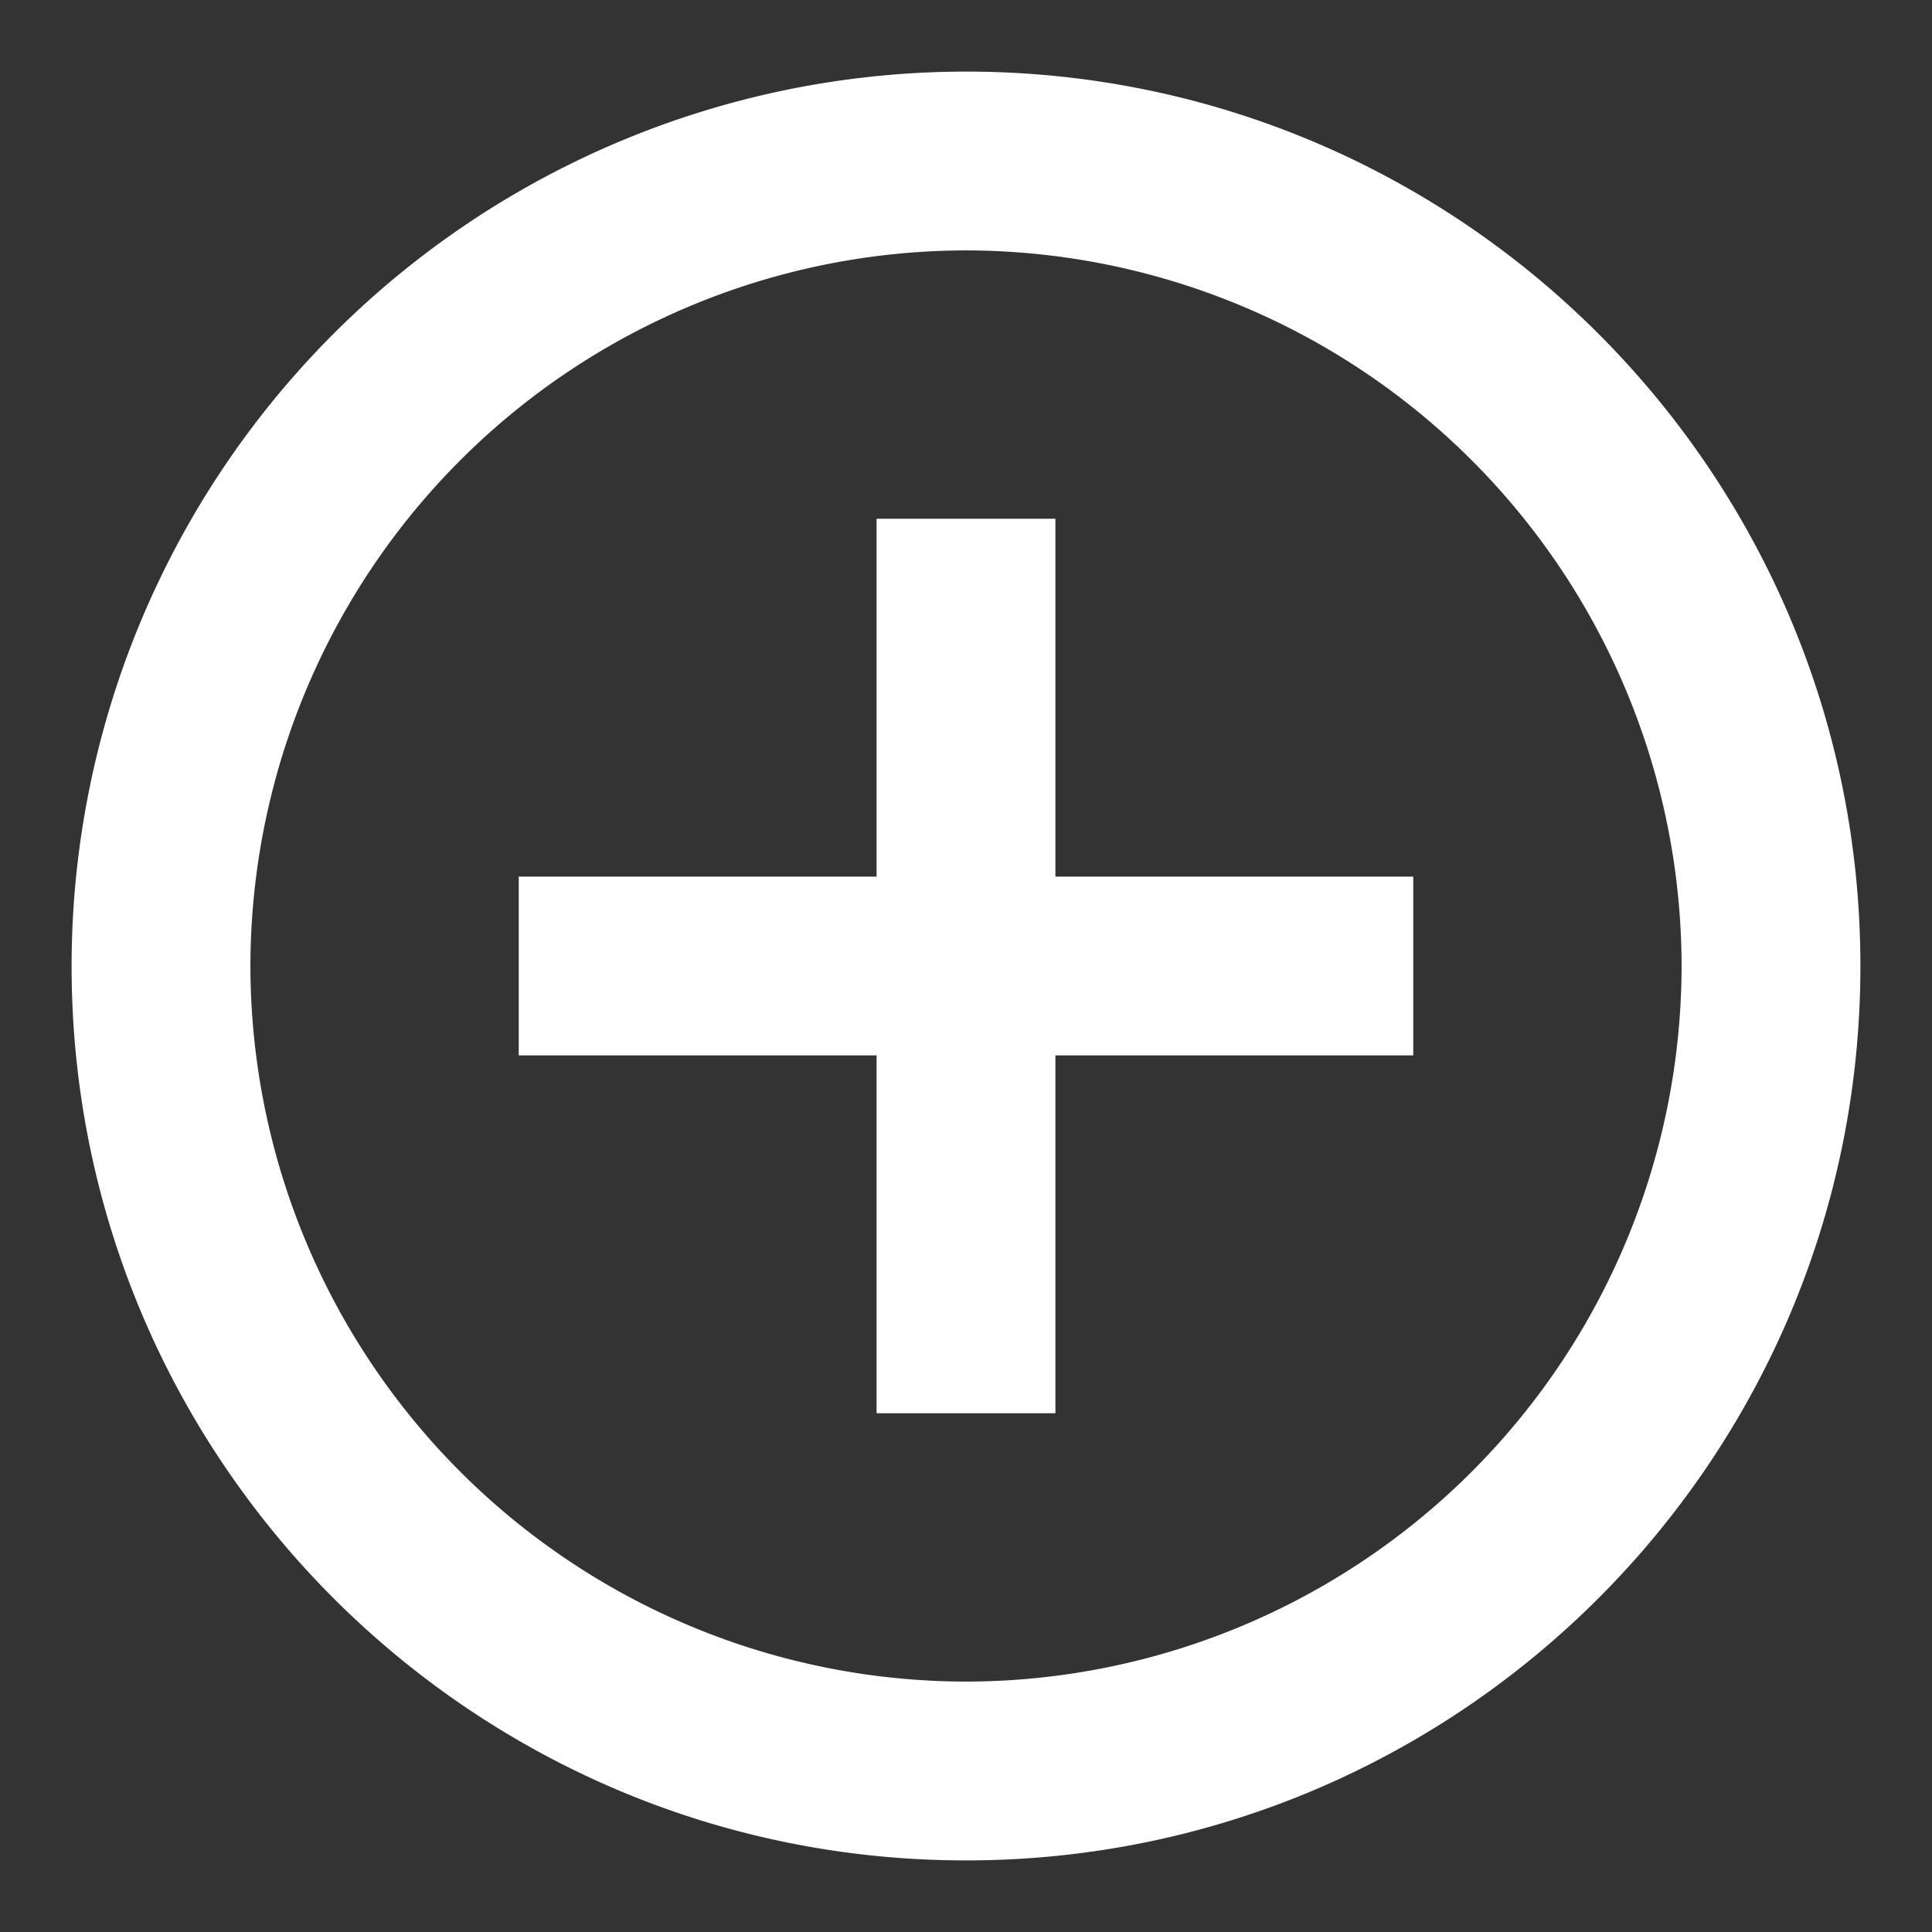 <svg xmlns="http://www.w3.org/2000/svg" width="18" height="18" viewBox="0 0 18 18">
    <rect x="0" y="0" width="18" height="18" fill="#333333" stroke="none"/>
    <g fill="none" fill-rule="evenodd">
        <path d="M-1-1h20v20H-1z"/>
        <path fill="#FFF" fill-rule="nonzero" d="M9.833 4.833H8.167v3.334H4.833v1.666h3.334v3.334h1.666V9.833h3.334V8.167H9.833V4.833zM9 .667A8.336 8.336 0 0 0 .667 9c0 4.6 3.733 8.333 8.333 8.333S17.333 13.6 17.333 9 13.6.667 9 .667zm0 15A6.676 6.676 0 0 1 2.333 9 6.676 6.676 0 0 1 9 2.333 6.676 6.676 0 0 1 15.667 9 6.676 6.676 0 0 1 9 15.667z"/>
    </g>
</svg>
